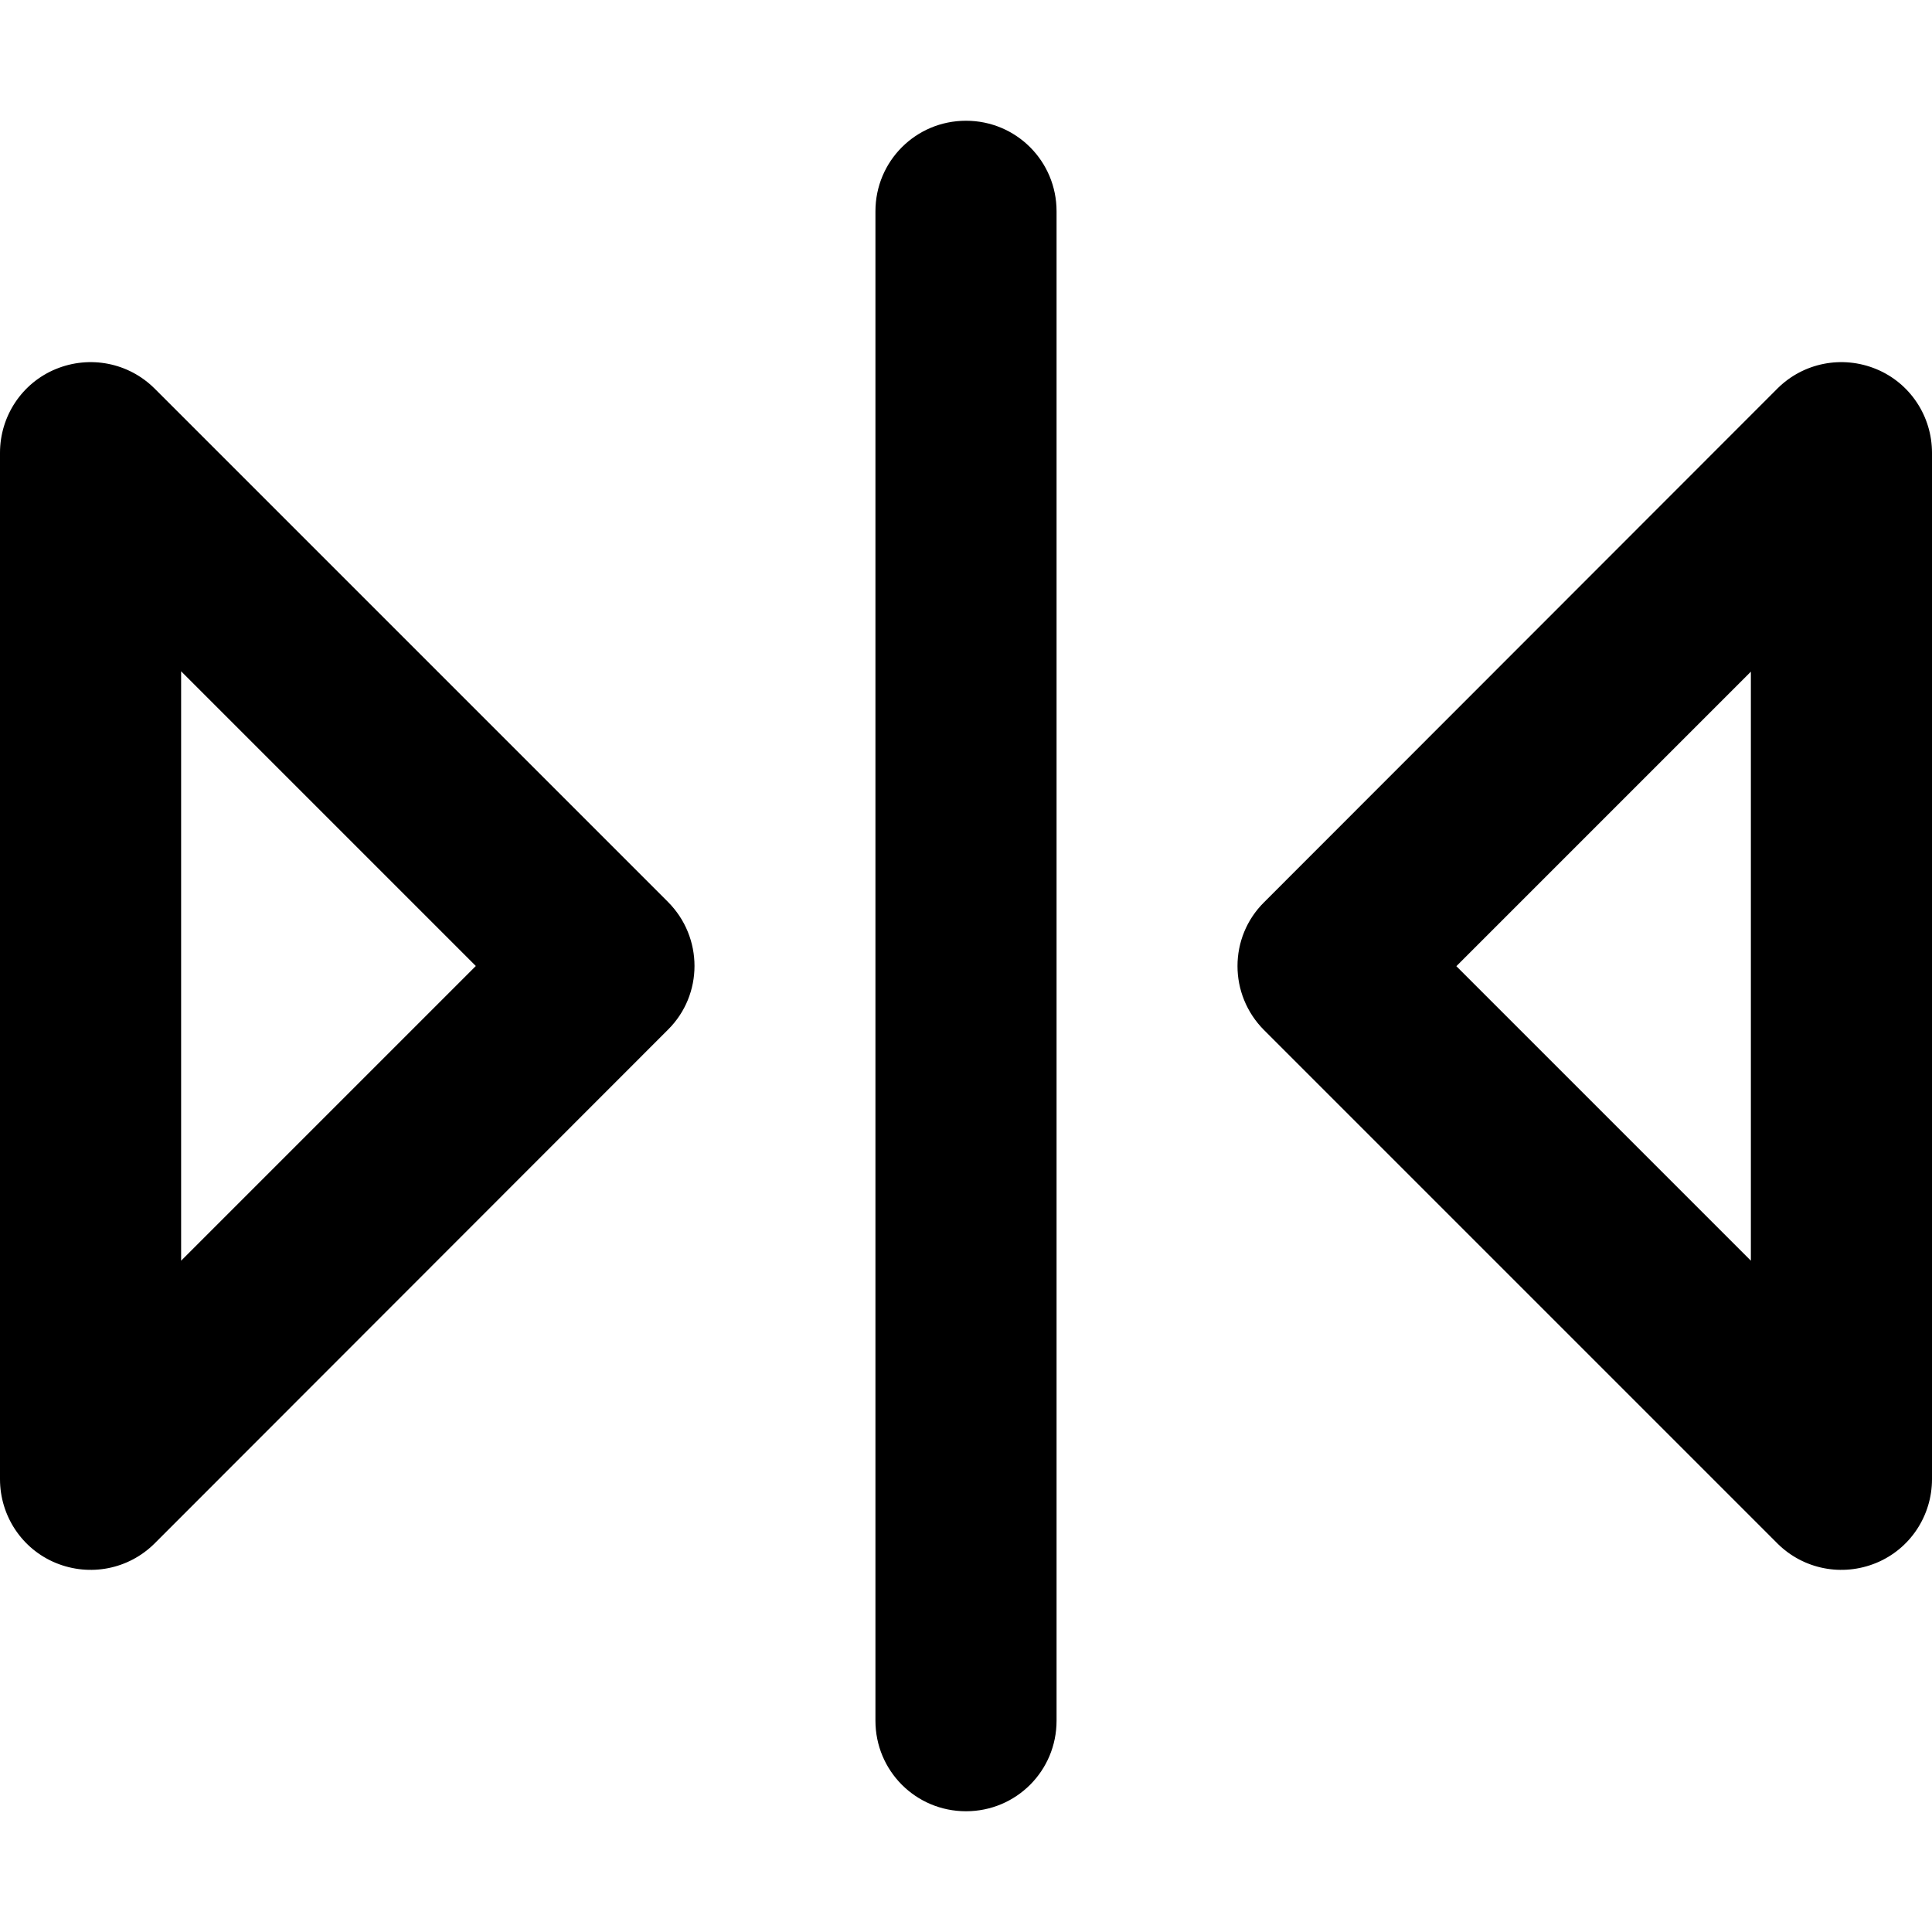 <svg xmlns="http://www.w3.org/2000/svg" viewBox="0 0 512 512"><!--! Font Awesome Pro 7.1.0 by @fontawesome - https://fontawesome.com License - https://fontawesome.com/license (Commercial License) Copyright 2025 Fonticons, Inc. --><path fill="currentColor" d="M256 32c13.3 0 24 10.7 24 24l0 400c0 13.3-10.7 24-24 24s-24-10.7-24-24l0-400c0-13.3 10.7-24 24-24zM14.8 97.8c9-3.7 19.3-1.7 26.2 5.2L177 239c9.4 9.4 9.4 24.6 0 33.9L41 409c-6.9 6.9-17.2 8.9-26.2 5.2S0 401.7 0 392L0 120c0-9.7 5.8-18.5 14.8-22.2zM48 334.1L126.1 256 48 177.9 48 334.1zM471 103c6.9-6.9 17.2-8.9 26.2-5.2S512 110.3 512 120l0 272c0 9.7-5.8 18.5-14.8 22.2s-19.3 1.7-26.2-5.2L335 273c-9.4-9.4-9.4-24.6 0-33.9L471 103zM385.9 256l78.1 78.1 0-156.1-78.1 78.1z"/></svg>